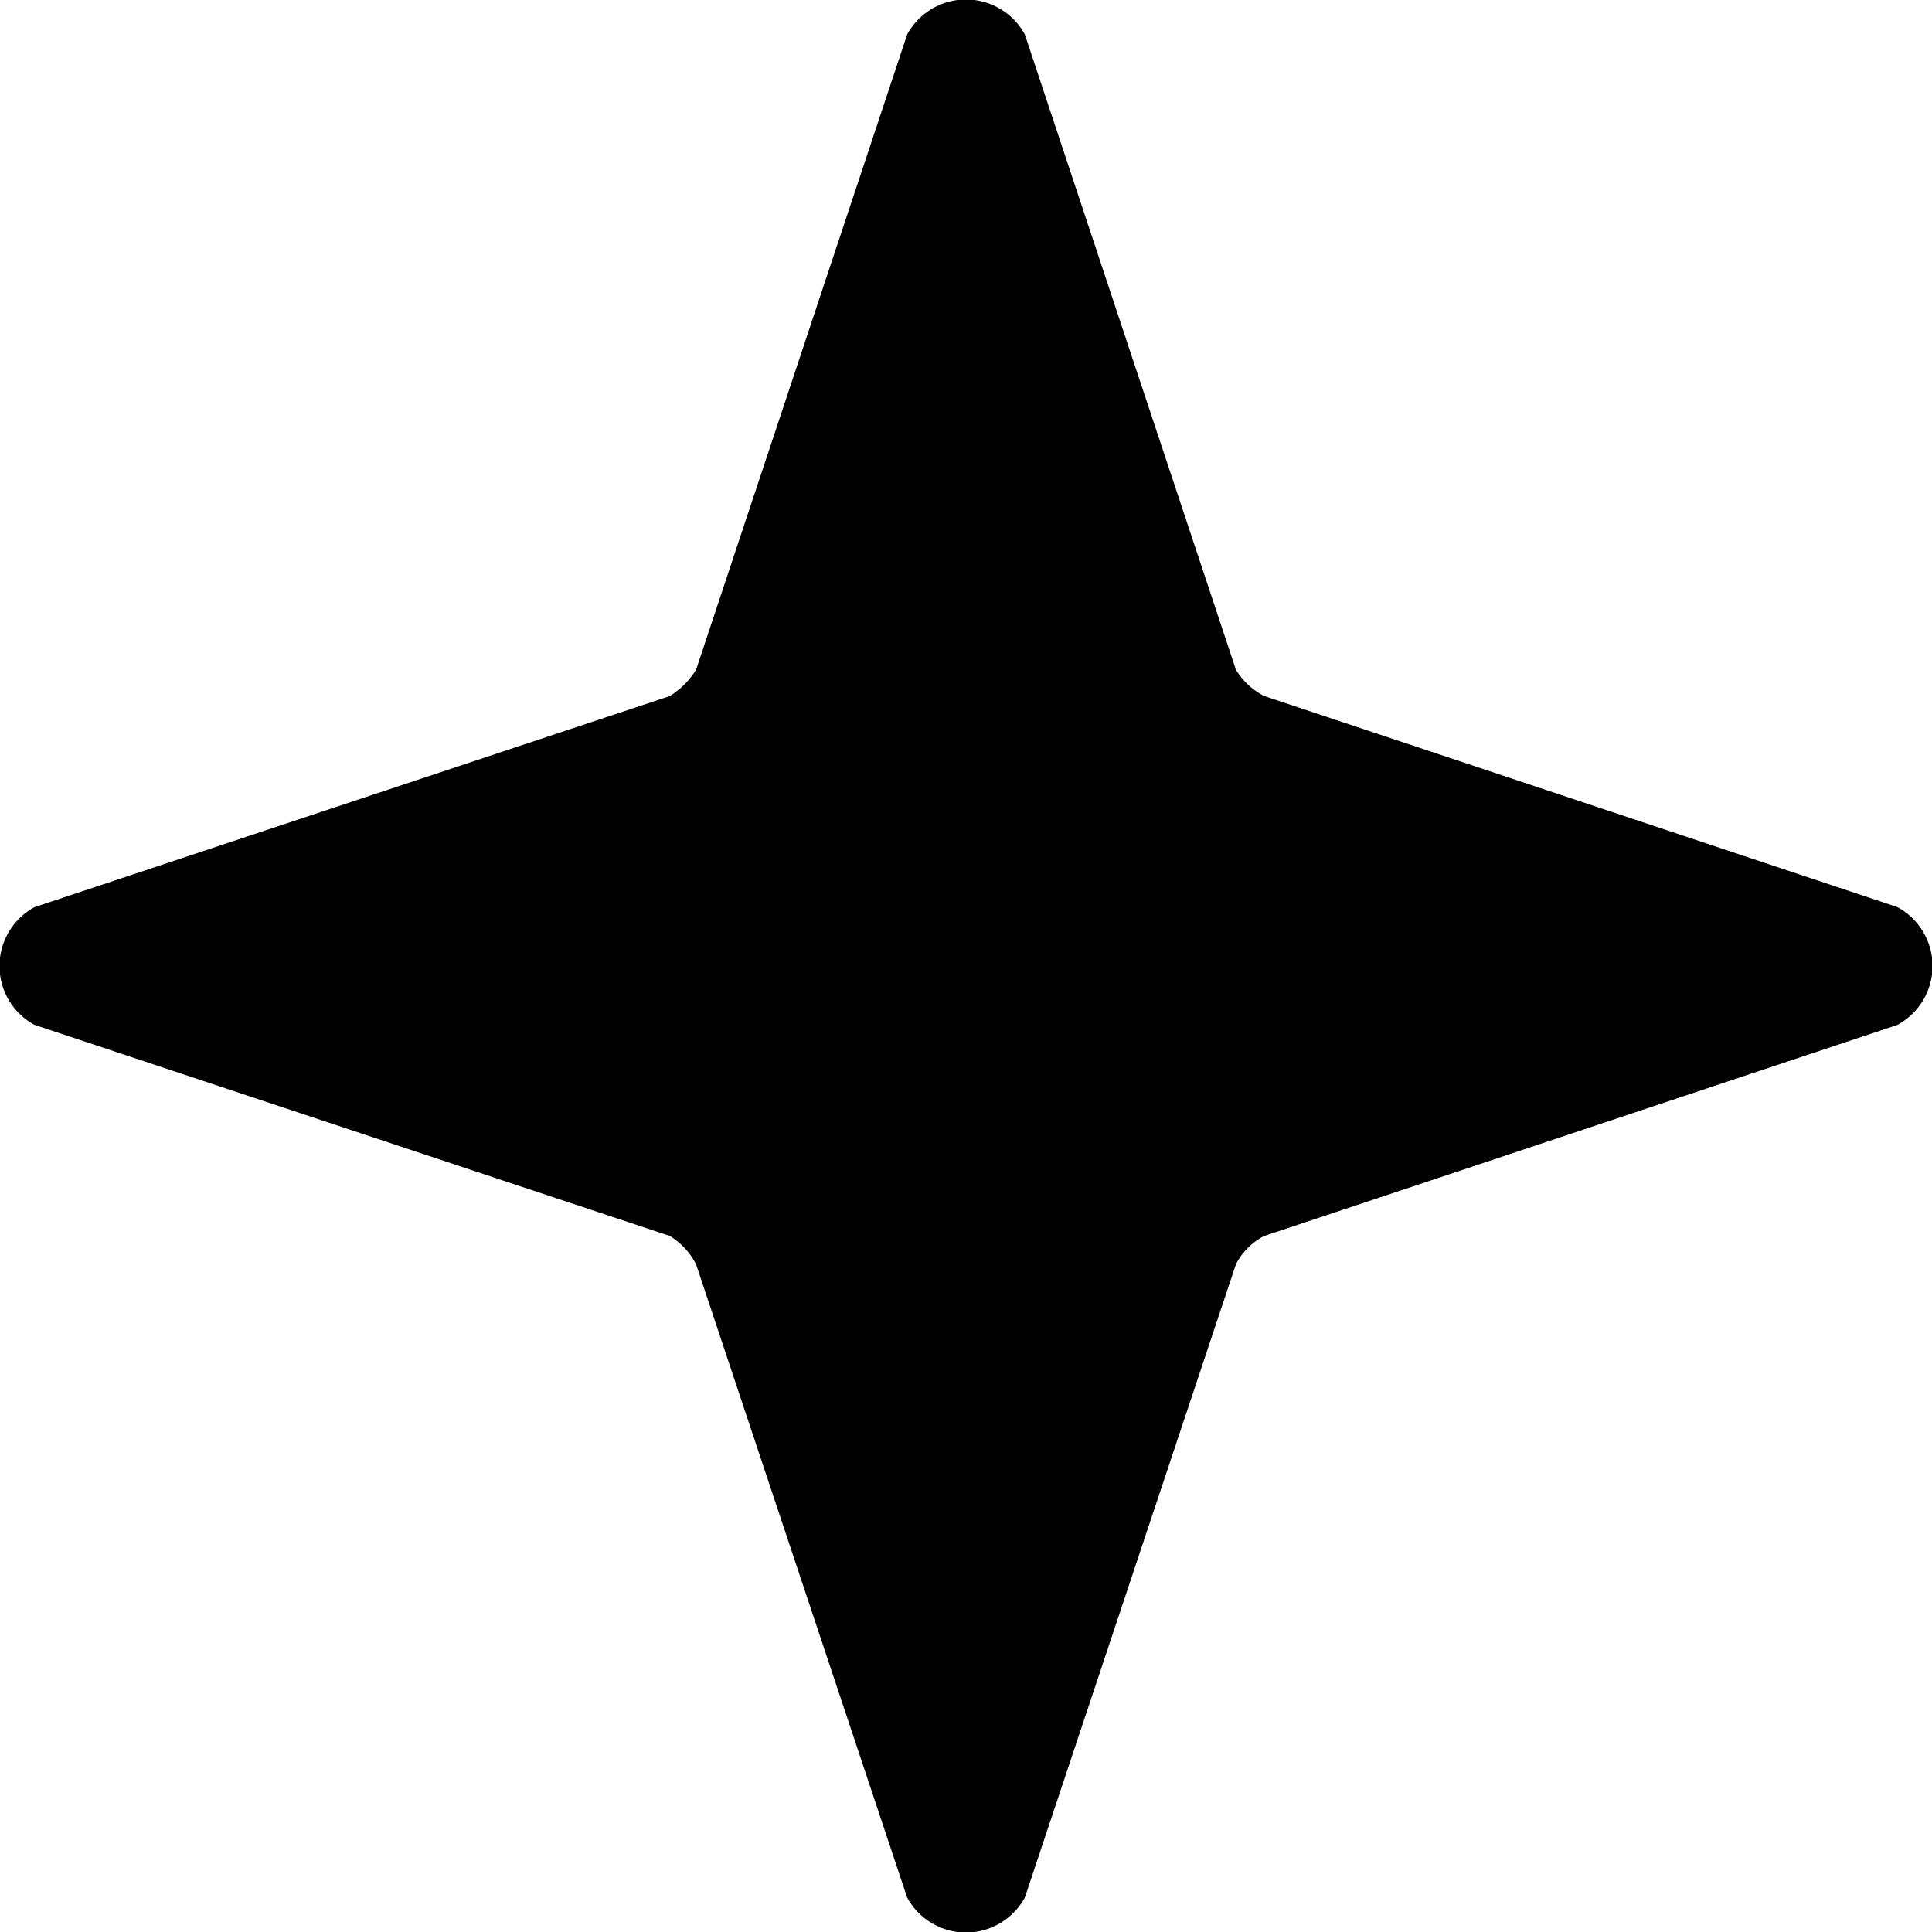 <svg xmlns="http://www.w3.org/2000/svg" viewBox="0 0 95.2 95.2"><path d="M60.9,62.3,50.5,93.5a3.3,3.3,0,0,1-5.8,0L34.3,62.3A3.5,3.5,0,0,0,33,60.9L1.7,50.5a3.3,3.3,0,0,1,0-5.8L33,34.3A4,4,0,0,0,34.3,33L44.7,1.7a3.3,3.3,0,0,1,5.8,0L60.9,33a3.5,3.5,0,0,0,1.4,1.3L93.5,44.7a3.3,3.3,0,0,1,0,5.8L62.3,60.9A3.2,3.2,0,0,0,60.9,62.3Z"/></svg>
